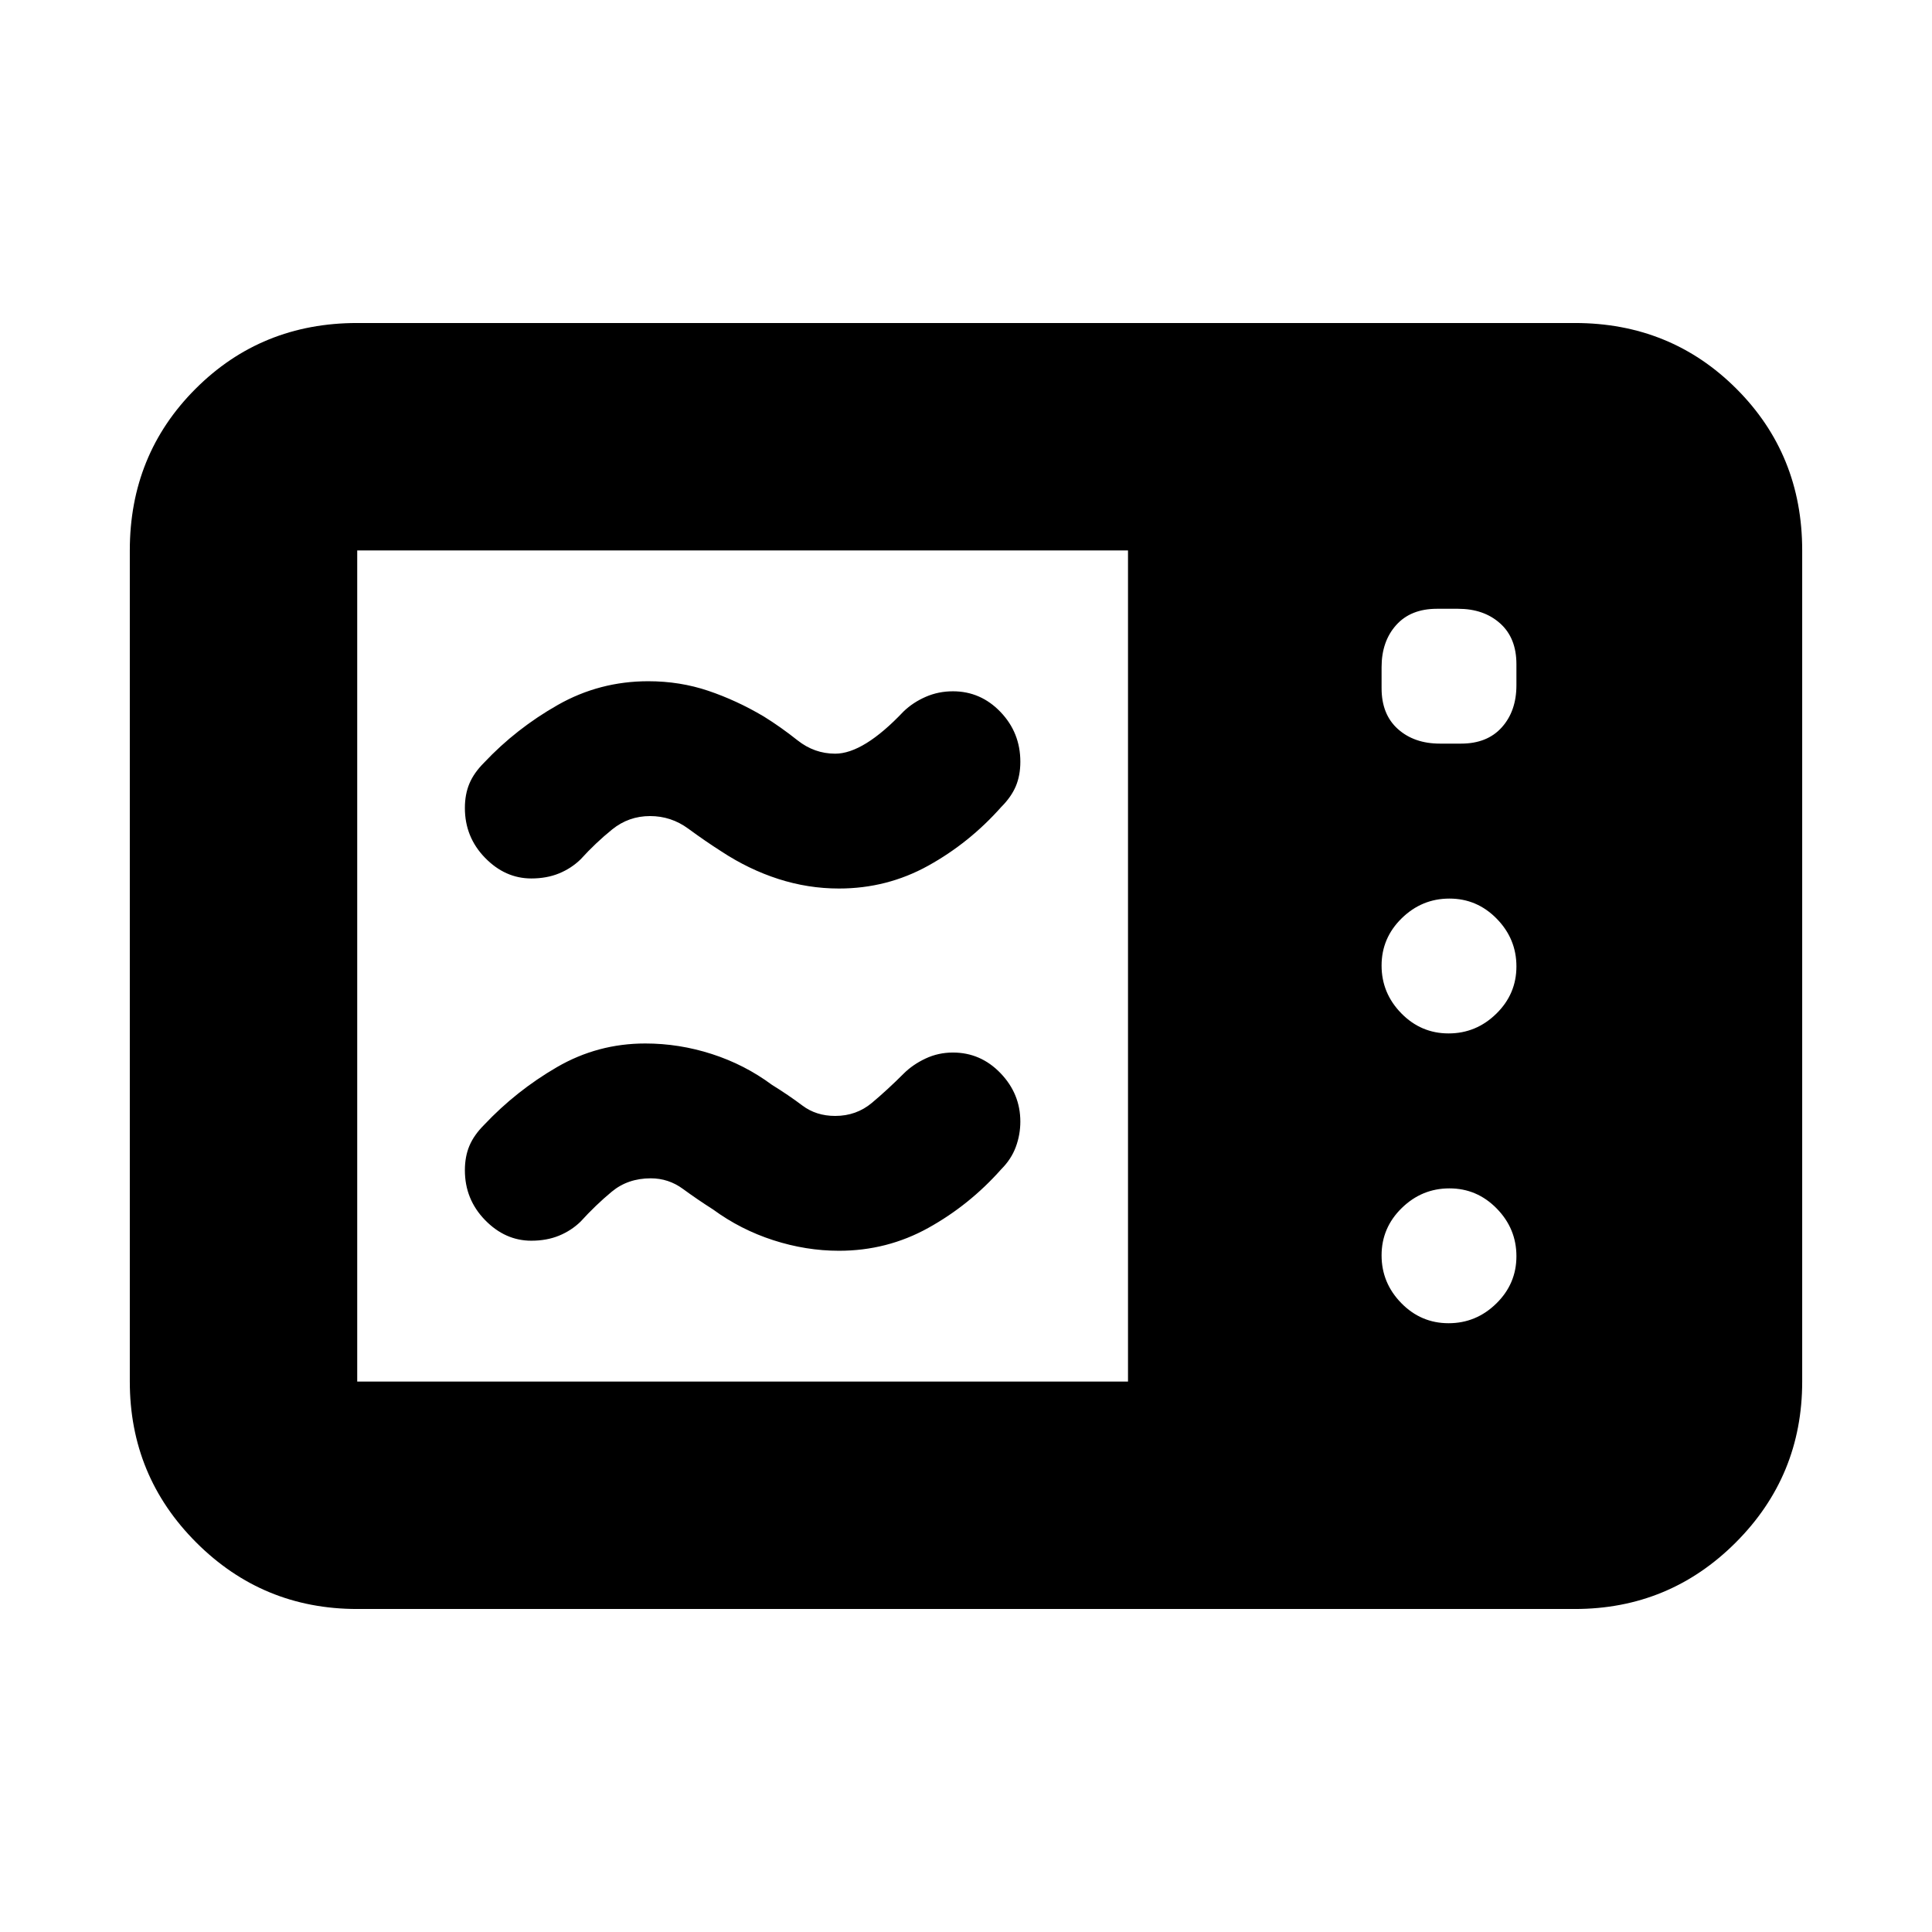 <svg xmlns="http://www.w3.org/2000/svg" height="20" viewBox="0 -960 960 960" width="20"><path d="M416.88-518.5q-15.38 0-30.13-4.75Q372-528 358.35-537q-7.85-5-16.36-11.25T323-554.5q-10.59 0-18.82 6.64-8.22 6.65-15.68 14.86-4.59 4.47-10.71 6.99-6.13 2.51-13.78 2.51-13.01 0-23.01-10.28-10-10.28-10-24.73 0-6.8 2.25-12.15Q235.5-576 240.5-581q16-17 36.72-28.75 20.73-11.75 44.91-11.75 15.73 0 29.8 4.75T379.5-604q8.38 5.19 16.77 11.85 8.4 6.65 18.73 6.65 14.11 0 34-21 4.68-4.5 10.99-7.25 6.3-2.75 13.51-2.75 13.8 0 23.65 10.28 9.85 10.28 9.85 24.73 0 6.8-2.25 12.15Q502.5-564 497.5-559q-15.8 17.81-36.27 29.16-20.47 11.34-44.35 11.34Zm0 180q-16.38 0-32.63-5.25Q368-349 354.35-359q-7.85-5-15.02-10.25-7.16-5.25-15.99-5.25-11.34 0-19.36 6.64-8.02 6.65-15.48 14.86-4.59 4.47-10.71 6.99-6.13 2.51-13.78 2.51-13.01 0-23.01-10.28-10-10.28-10-24.73 0-6.8 2.25-12.15Q235.5-396 240.5-401q16-17 36.25-28.75t43.88-11.75q16.87 0 33.12 5.25Q370-431 383.5-421q8.38 5.19 15.22 10.35 6.85 5.15 16.28 5.15 10.5 0 18.25-6.5T449-426.5q4.5-4.5 10.86-7.5 6.37-3 13.64-3 13.8 0 23.65 10.25Q507-416.5 507-402.69q0 6.5-2.25 12.6Q502.5-384 497.5-379q-15.8 17.81-36.27 29.16-20.47 11.34-44.35 11.34Zm-239.38 178q-46.94 0-79.97-33.03T64.5-273.5v-413q0-47.64 32.68-80.32 32.68-32.68 80.32-32.68h605q47.64 0 80.32 32.68 32.68 32.68 32.68 80.32v413q0 46.94-33.03 79.97T782.5-160.5h-605Zm0-113h383v-413h-383v413Zm542.29-173q13.71 0 23.71-9.79t10-23.5q0-13.71-9.79-23.71t-23.5-10q-13.71 0-23.71 9.79t-10 23.5q0 13.71 9.79 23.71t23.5 10Zm0 144q13.71 0 23.71-9.79t10-23.5q0-13.71-9.79-23.71t-23.5-10q-13.71 0-23.71 9.79t-10 23.5q0 13.71 9.79 23.71t23.5 10Zm-4.29-288H726q13 0 20.25-8.1t7.25-20.9V-630q0-13-8.1-20.25t-20.9-7.25H714q-13 0-20.25 8.1t-7.25 20.9v10.5q0 13 8.1 20.25t20.9 7.25Z"/></svg>